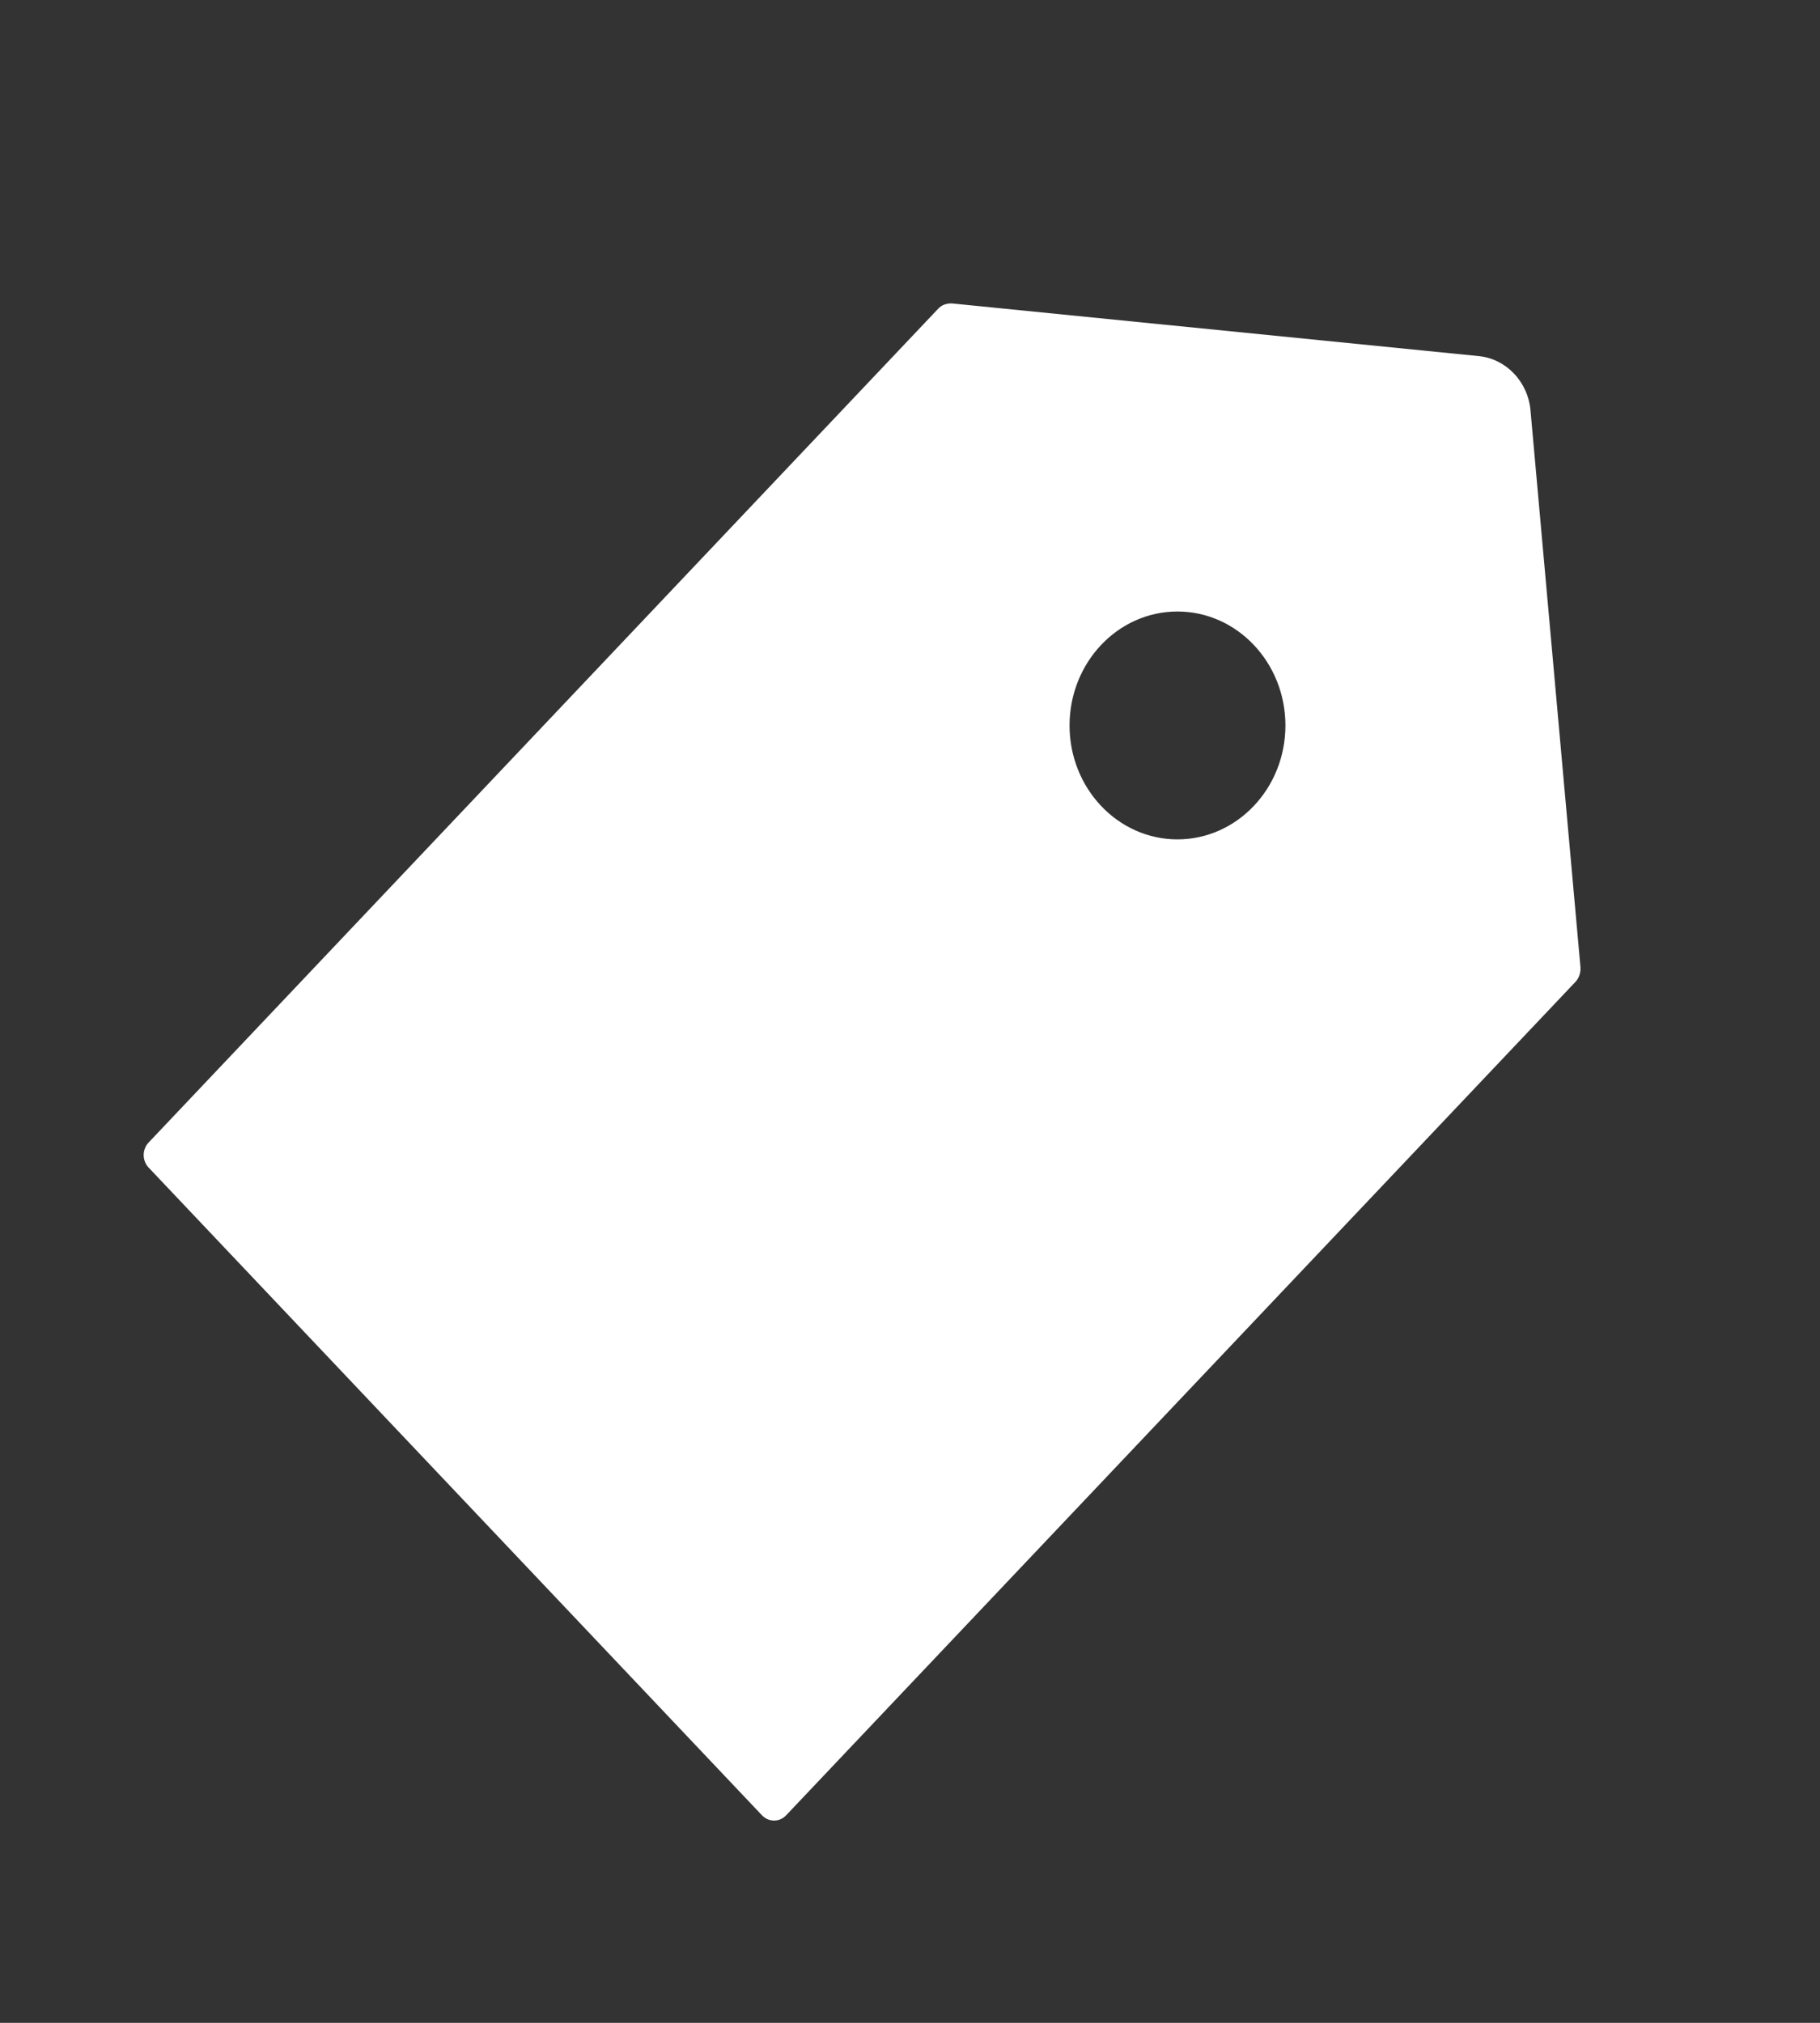 <svg width="18" height="20" viewBox="0 0 18 20" fill="none" xmlns="http://www.w3.org/2000/svg">
<rect x="0" y="0" width="18" height="20" fill="#333333" stroke="none"/>
<path d="M15.631 9.563L15.137 4.06C15.113 3.775 14.897 3.549 14.627 3.521L9.414 3H9.407C9.354 3 9.312 3.018 9.28 3.051L1.47 11.296C1.454 11.312 1.442 11.331 1.434 11.353C1.425 11.374 1.421 11.397 1.421 11.42C1.421 11.443 1.425 11.466 1.434 11.487C1.442 11.508 1.454 11.528 1.47 11.544L7.537 17.949C7.569 17.982 7.611 18 7.656 18C7.701 18 7.742 17.982 7.774 17.949L15.585 9.704C15.618 9.667 15.634 9.616 15.631 9.563V9.563ZM11.645 8.299C11.056 8.299 10.578 7.794 10.578 7.173C10.578 6.551 11.056 6.046 11.645 6.046C12.234 6.046 12.713 6.551 12.713 7.173C12.713 7.794 12.234 8.299 11.645 8.299Z" fill="white"/>
</svg>
